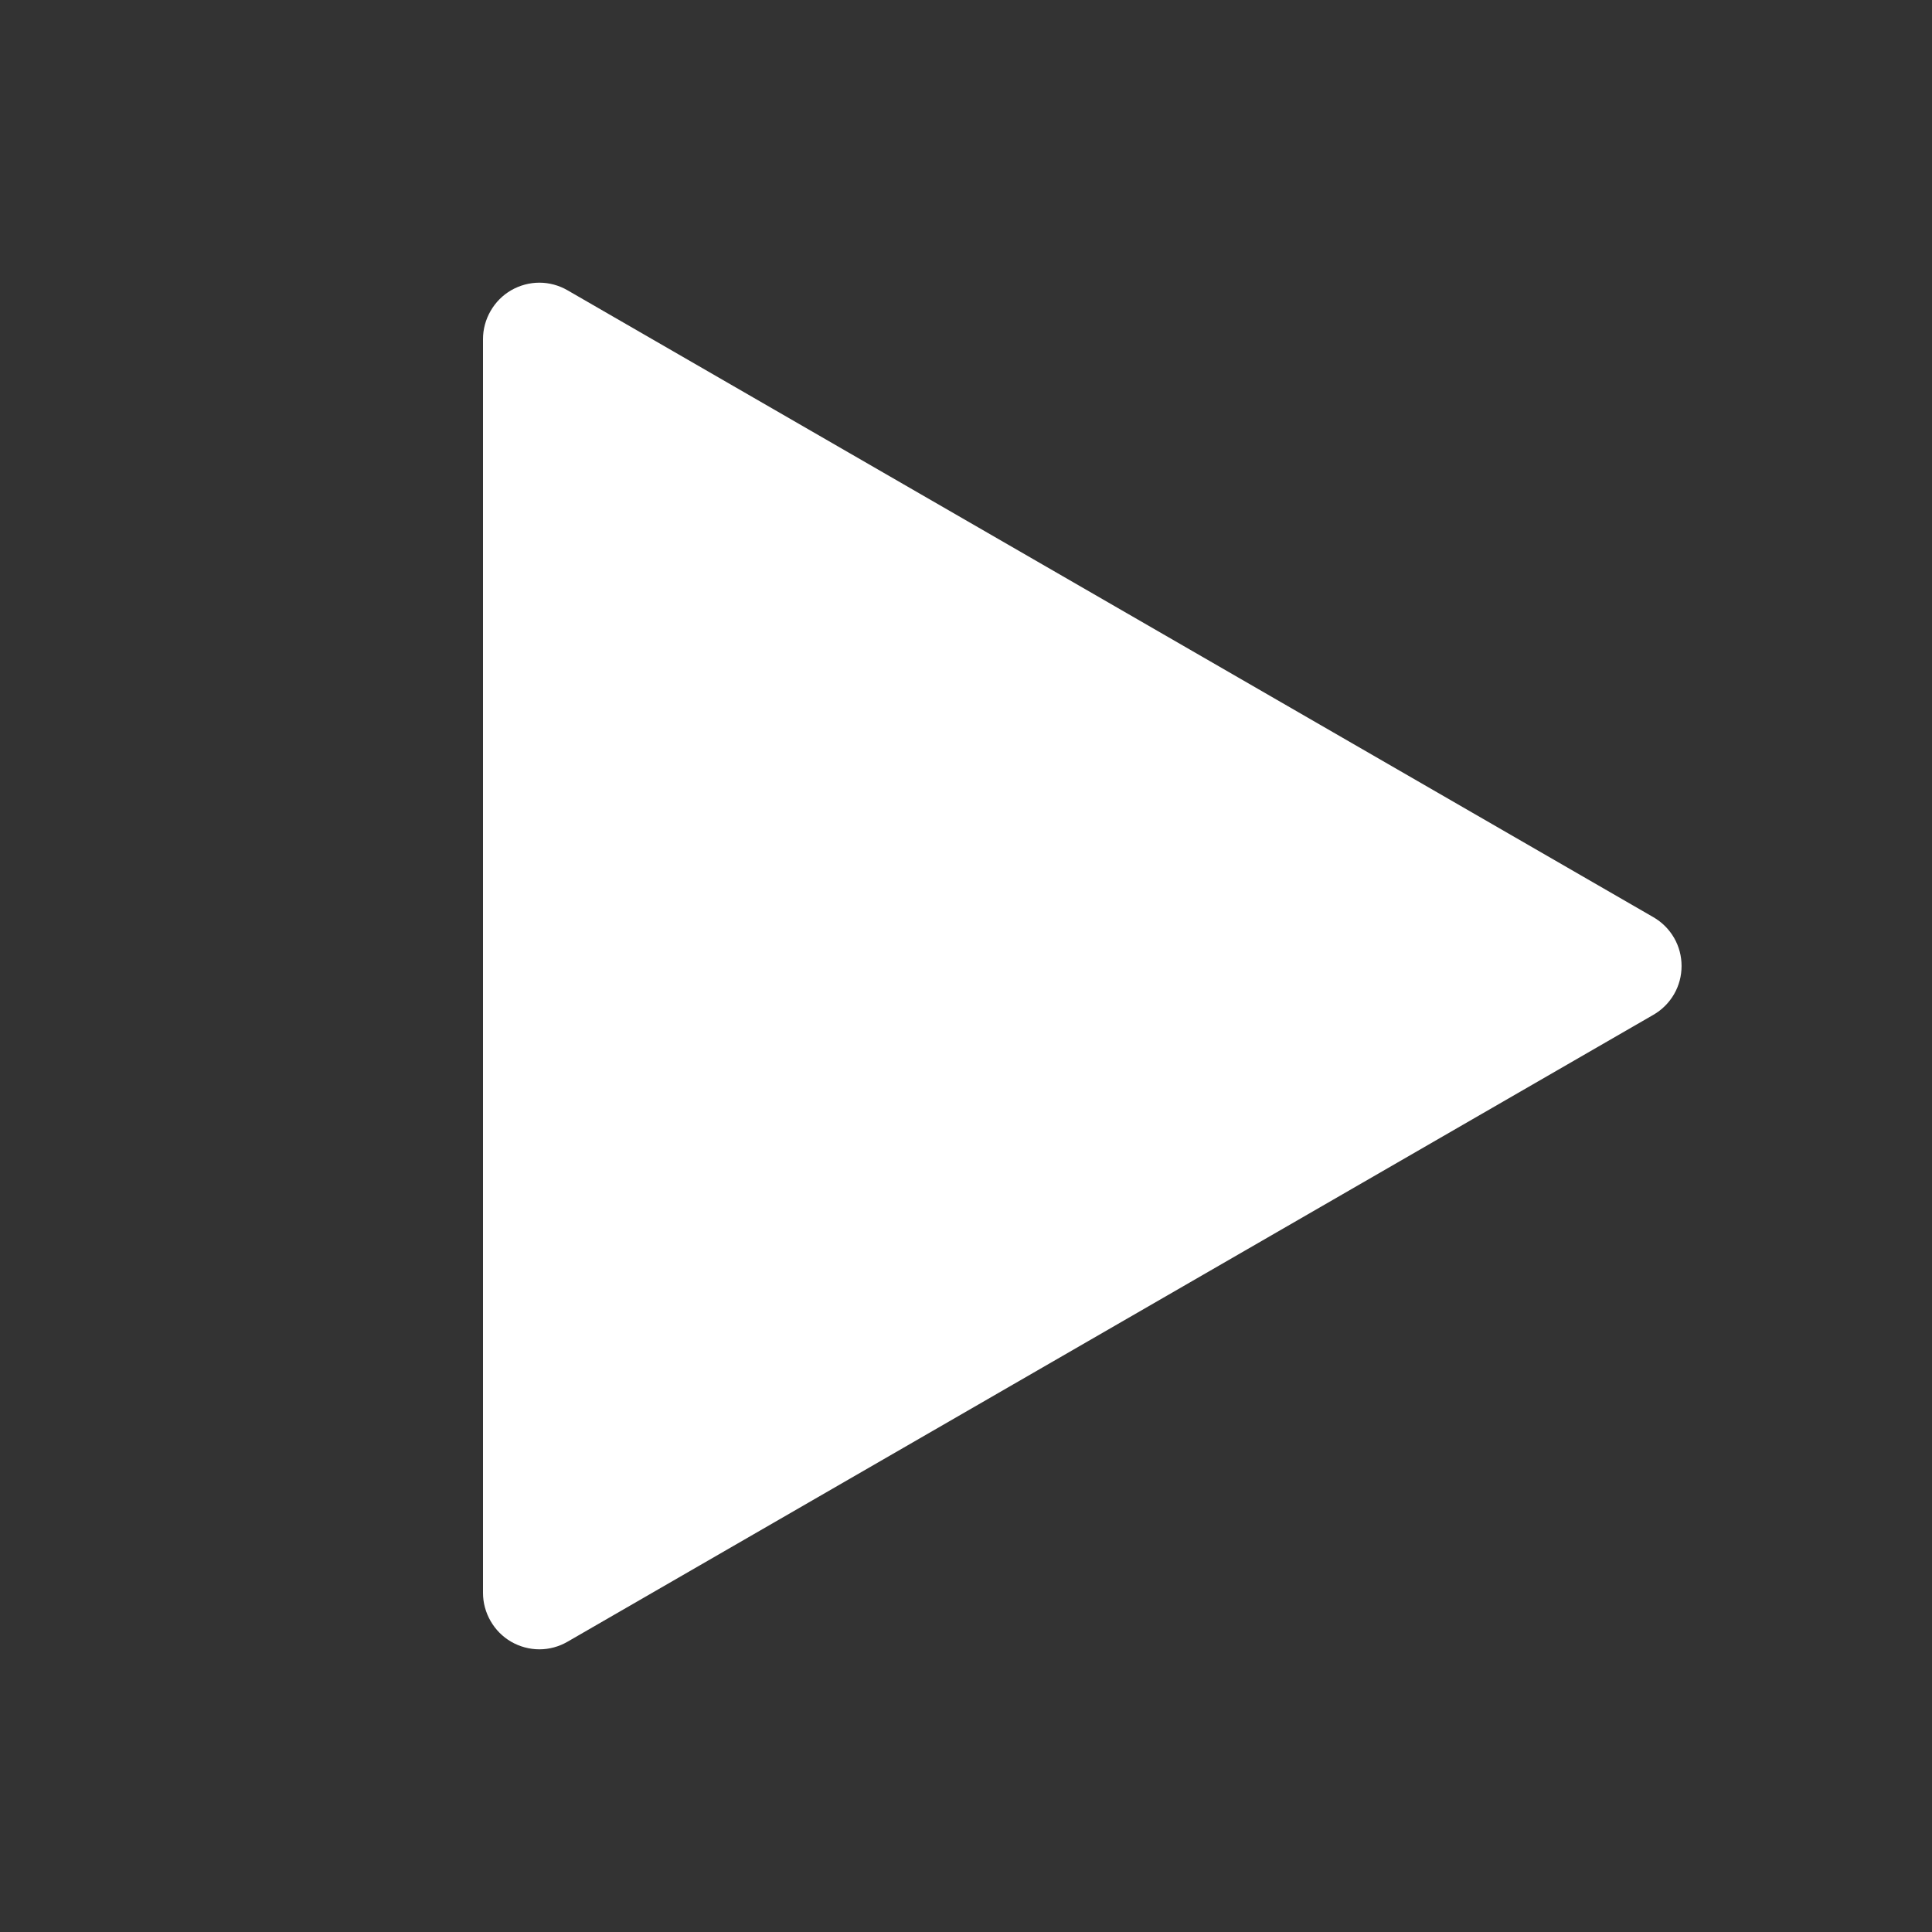 <svg width="16" height="16" viewBox="0 0 16 16" fill="none" xmlns="http://www.w3.org/2000/svg">
<rect x="0" y="0" width="16" height="16" fill="#333333" stroke="none"/>
<path d="M4.7 2.404L13.693 7.596C13.764 7.637 13.823 7.696 13.864 7.767C13.905 7.838 13.926 7.918 13.926 8C13.926 8.082 13.905 8.162 13.864 8.233C13.823 8.304 13.764 8.363 13.693 8.404L4.7 13.596C4.629 13.637 4.549 13.659 4.467 13.659C4.385 13.659 4.304 13.637 4.233 13.596C4.162 13.555 4.104 13.496 4.063 13.425C4.022 13.354 4 13.274 4 13.192V2.808C4 2.726 4.022 2.646 4.063 2.575C4.104 2.504 4.162 2.445 4.233 2.404C4.304 2.363 4.385 2.341 4.467 2.341C4.549 2.341 4.629 2.363 4.7 2.404V2.404Z" fill="white"/>
</svg>
